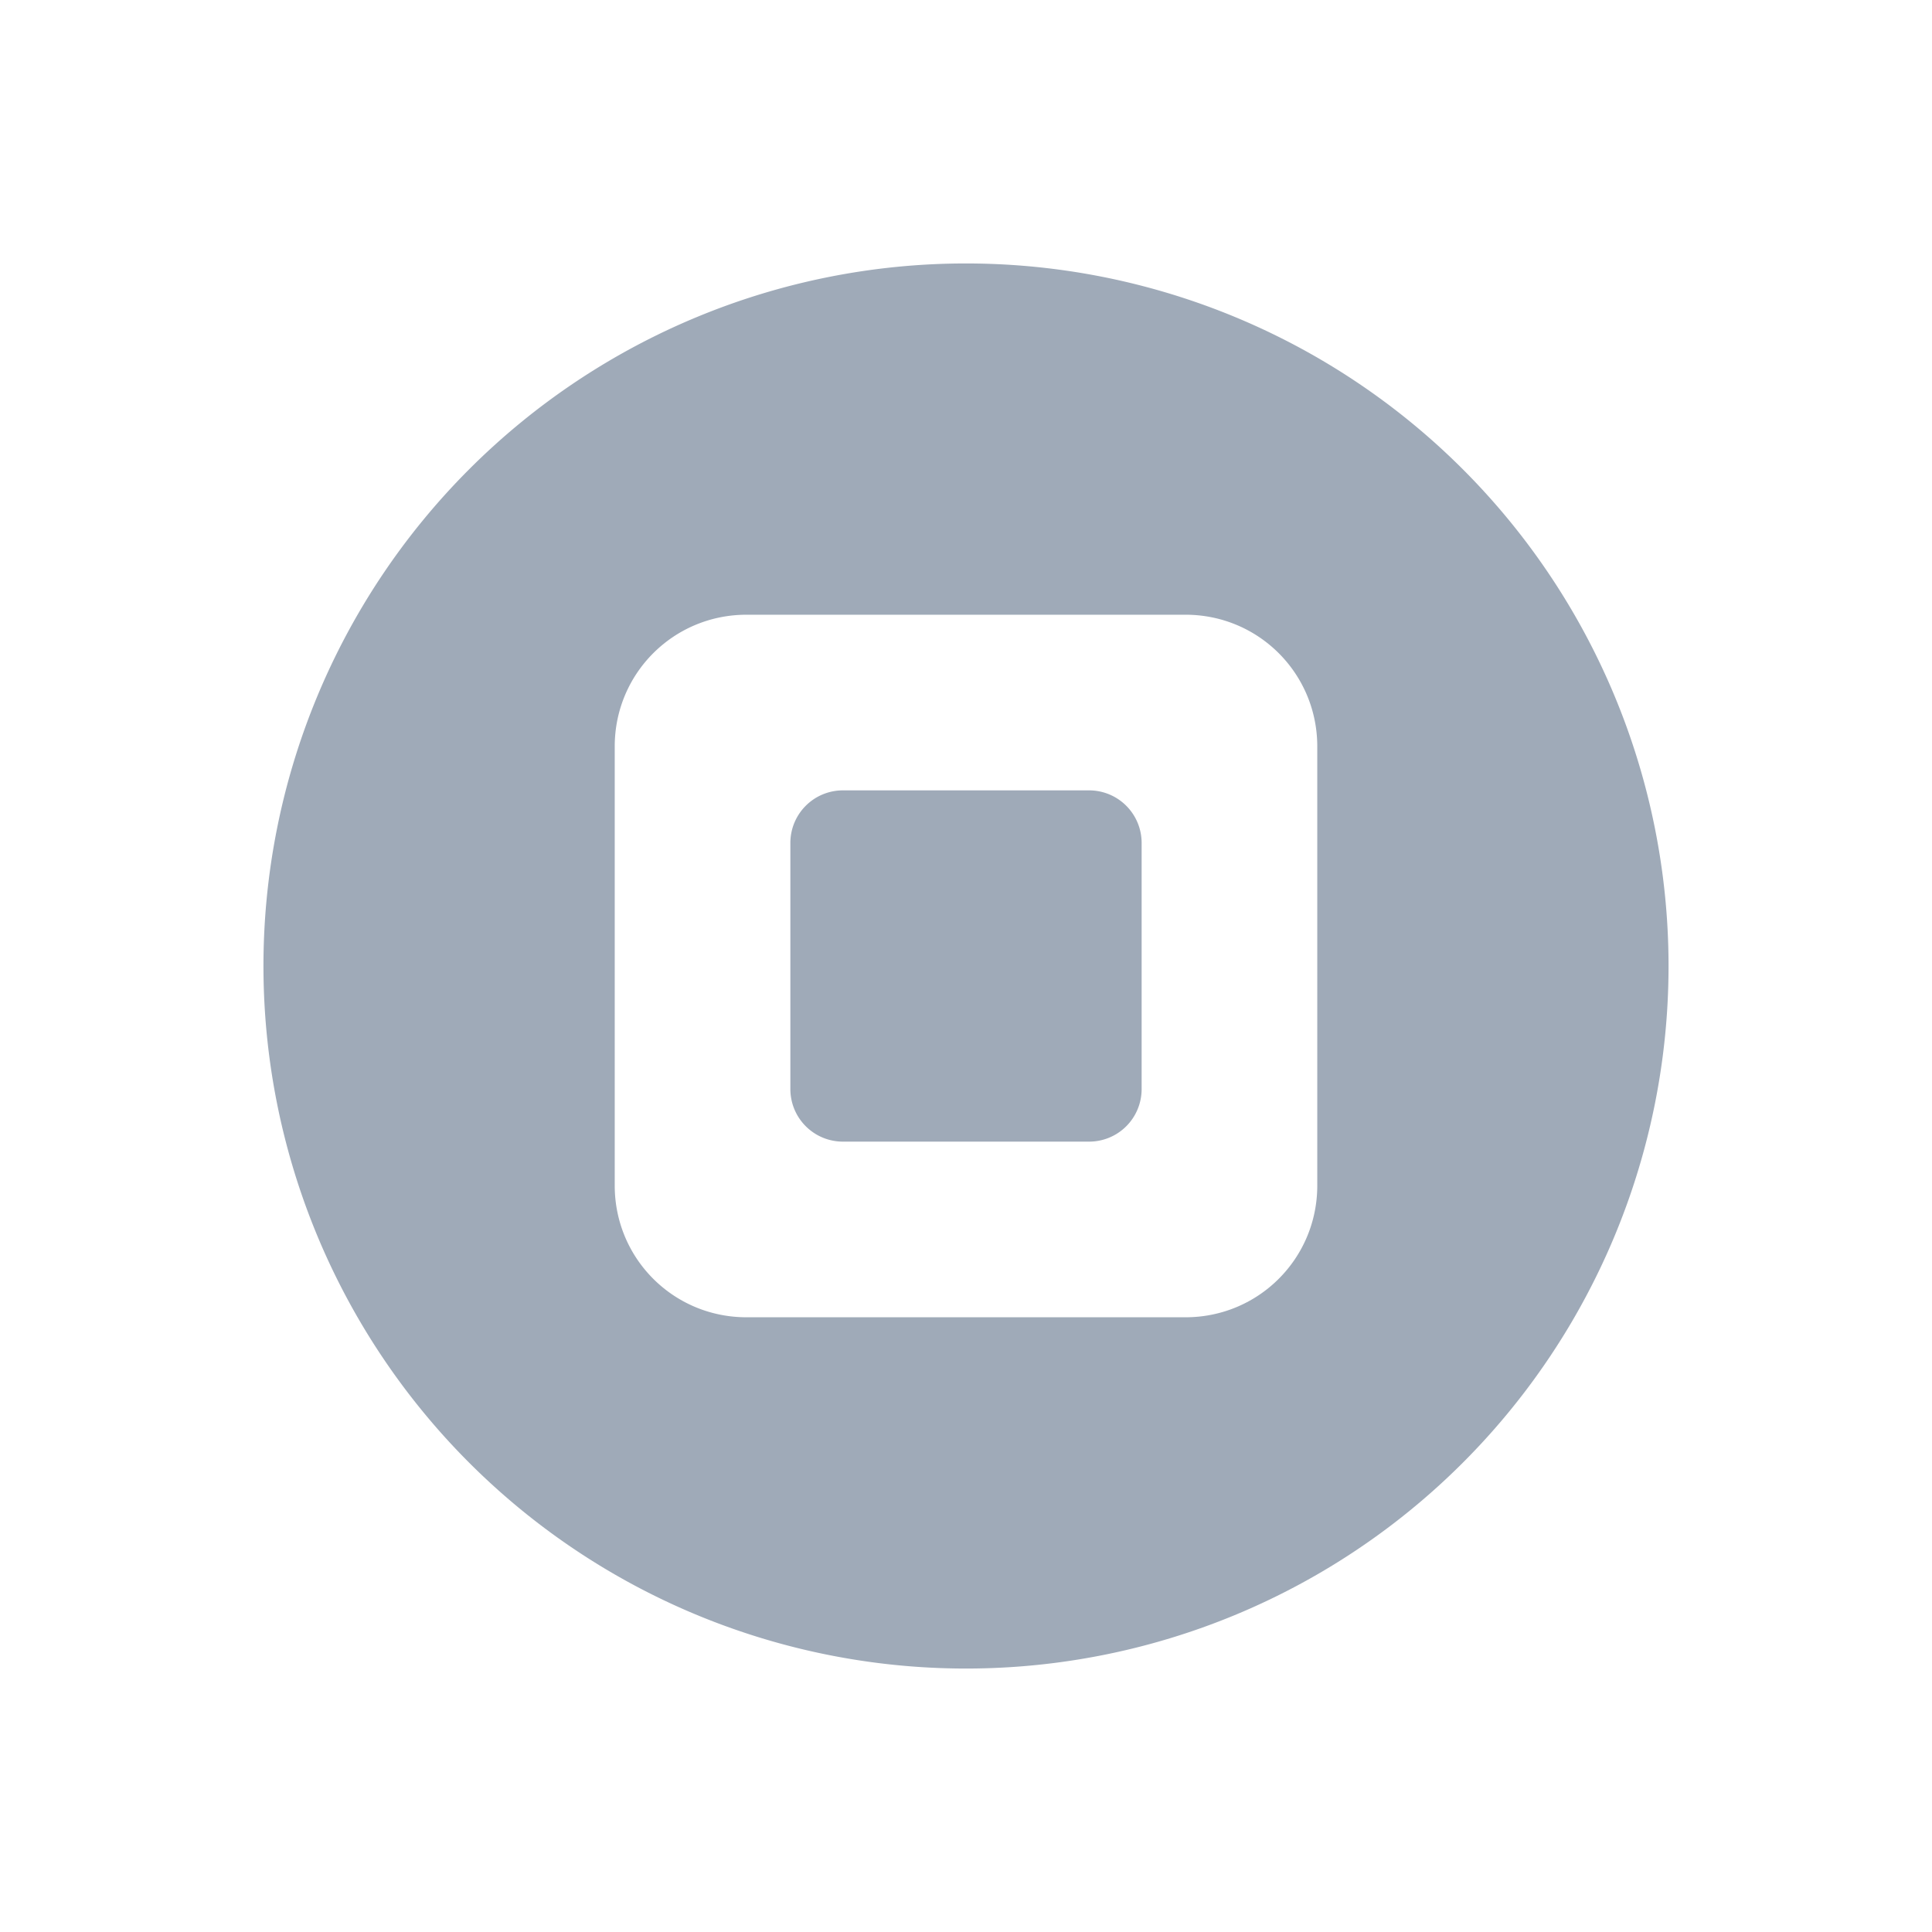 <svg xmlns="http://www.w3.org/2000/svg" width="22" height="22" version="1.1">
 <defs>
  <style id="current-color-scheme" type="text/css">
   .ColorScheme-Text { color:#9faab8; } .ColorScheme-Highlight { color:#4285f4; } .ColorScheme-NeutralText { color:#ff9800; } .ColorScheme-PositiveText { color:#4caf50; } .ColorScheme-NegativeText { color:#f44336; }
  </style>
 </defs>
 <path style="fill:currentColor" class="ColorScheme-Text" d="M 11,3 A 8,8 0 0 0 3,11 8,8 0 0 0 11,19 8,8 0 0 0 19,11 8,8 0 0 0 11,3 Z m -2.5,4 H 13.5 c 0.831,0 1.5,0.669 1.5,1.5 V 13.5 C 15,14.331 14.331,15 13.5,15 H 8.5 c -0.831,0 -1.5,-0.669 -1.5,-1.5 V 8.5 c 0,-0.831 0.669,-1.5 1.5,-1.5 z m 1.1,2 c -0.332,0 -0.6,0.267 -0.6,0.6 V 12.4 c 0,0.332 0.267,0.6 0.6,0.6 H 12.4 C 12.733,13 13,12.733 13,12.4 V 9.6 c 0,-0.332 -0.267,-0.6 -0.6,-0.6 z"/>
</svg>
